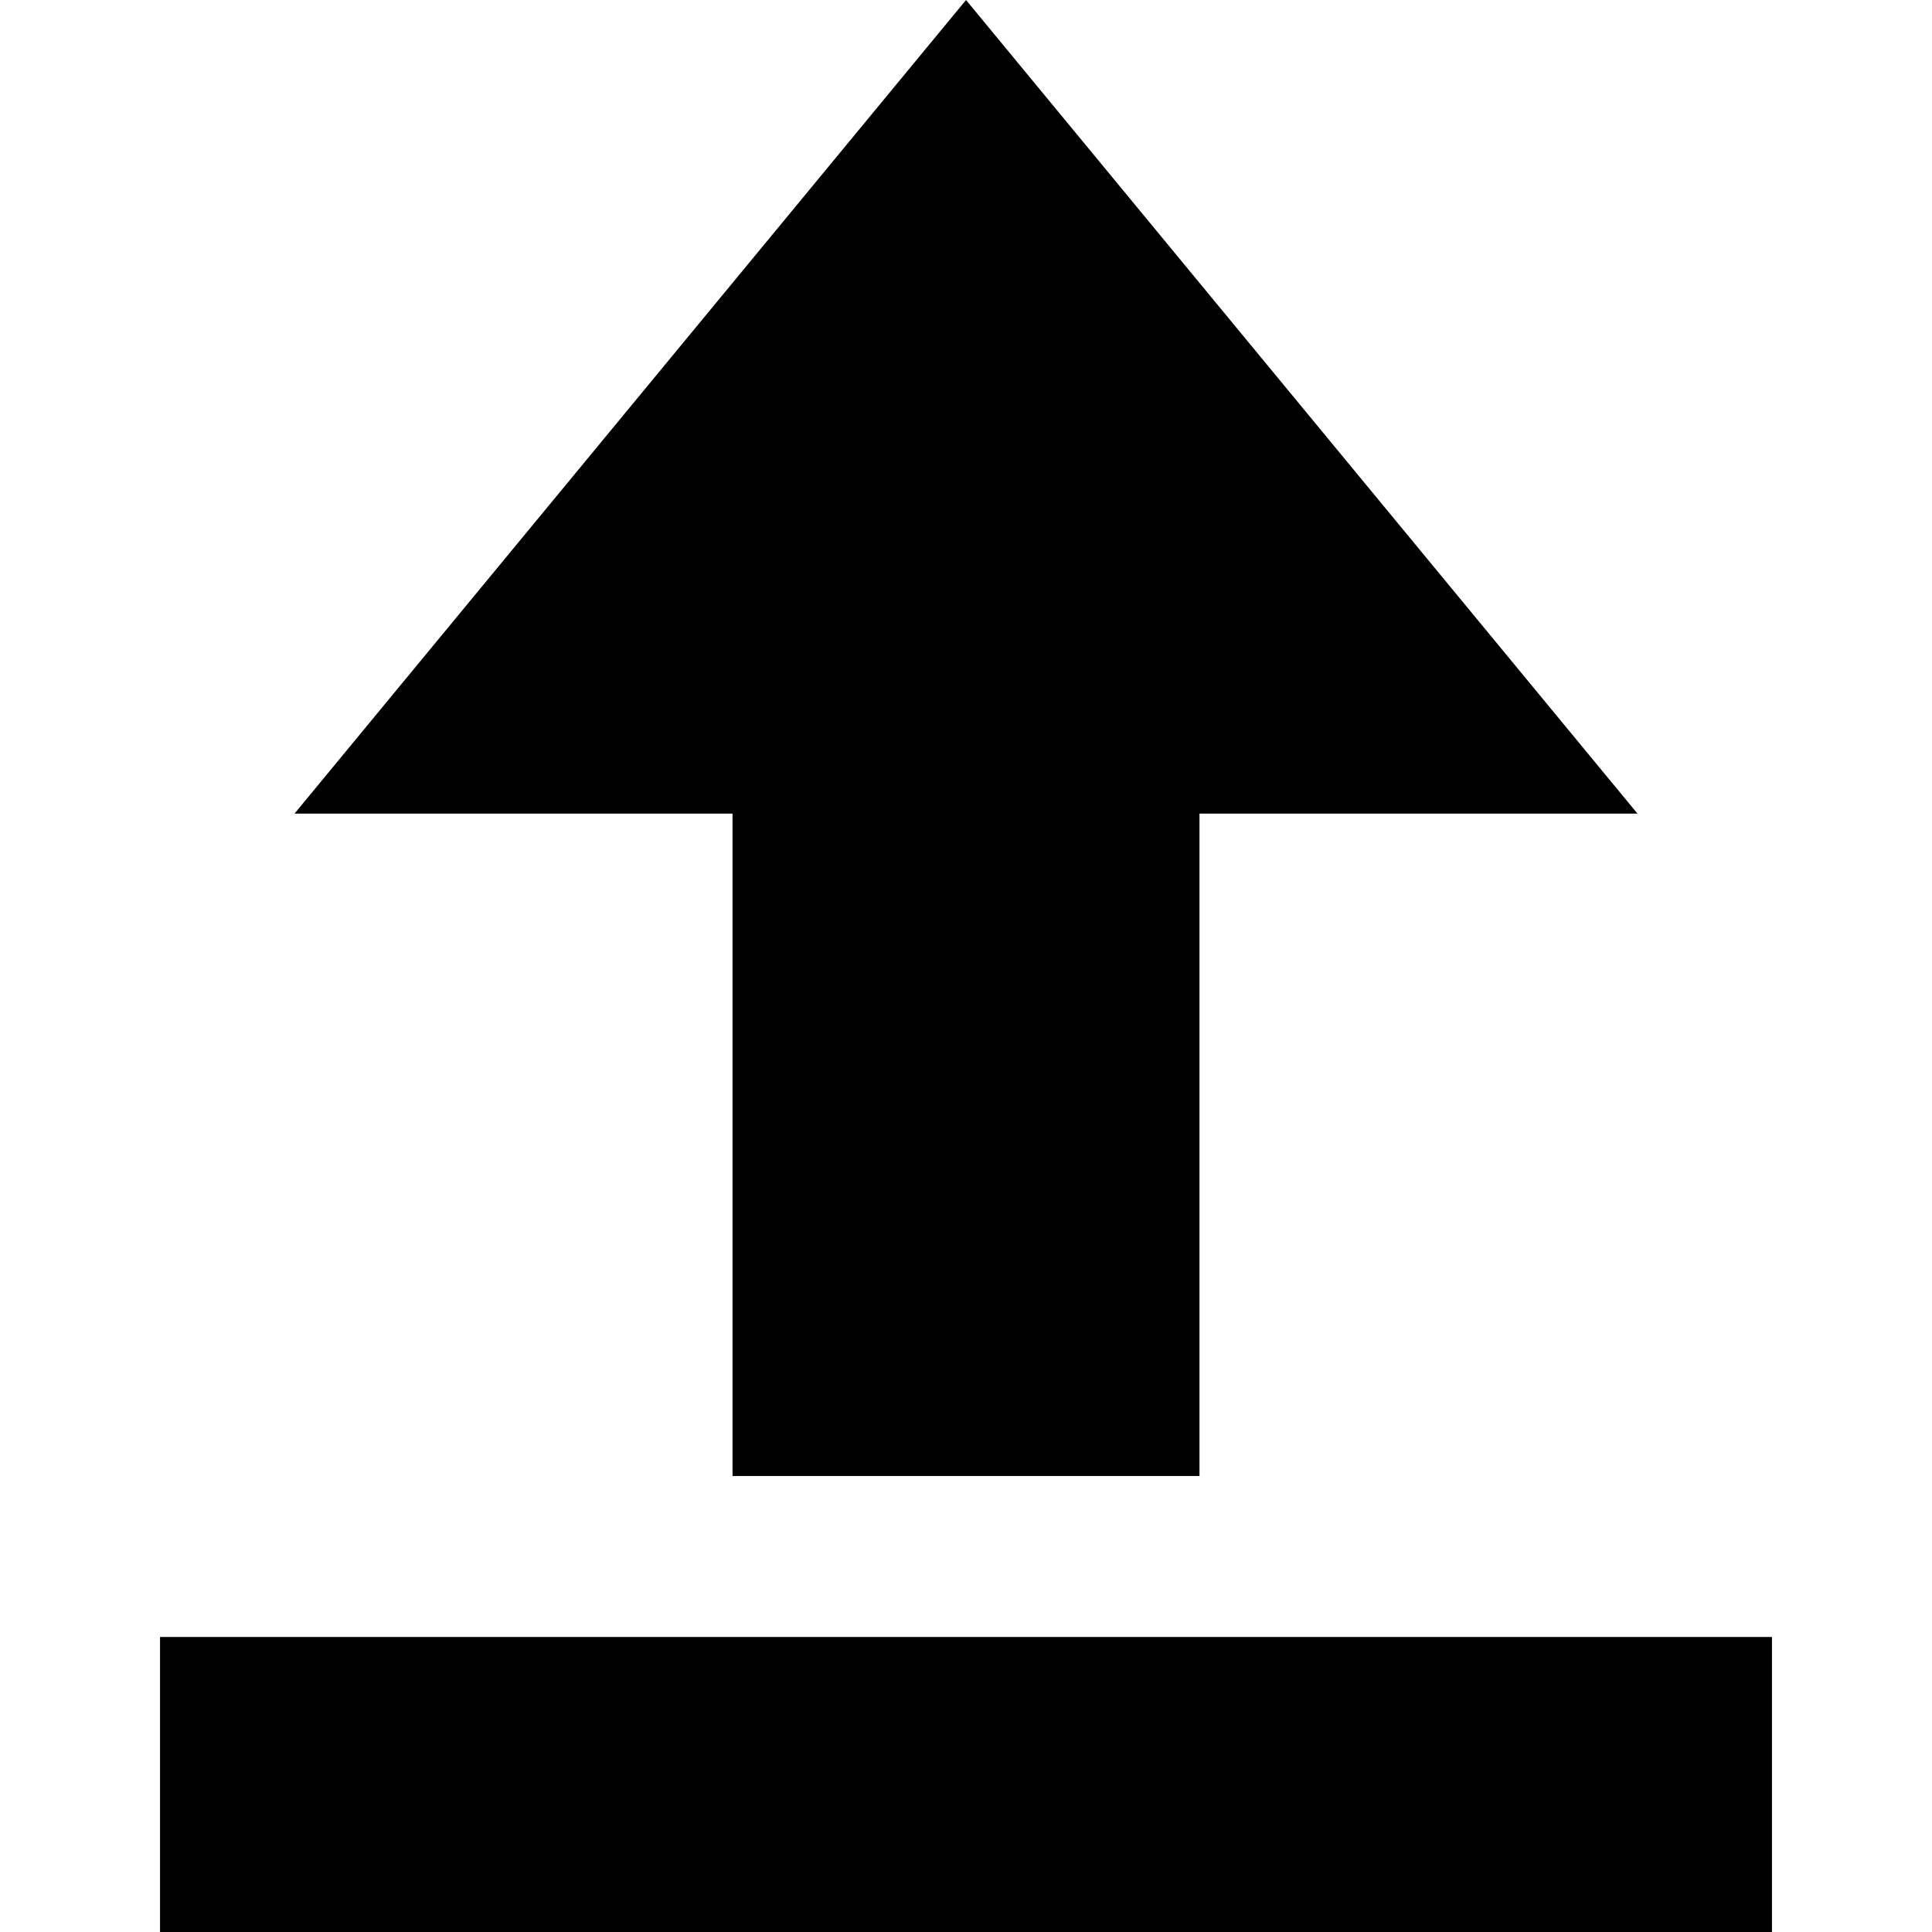 <?xml version="1.0" encoding="UTF-8" standalone="no"?>
<!-- Generator: Adobe Illustrator 16.0.5, SVG Export Plug-In . SVG Version: 6.00 Build 0)  -->

<svg
   xmlns:dc="http://purl.org/dc/elements/1.1/"
   xmlns:cc="http://creativecommons.org/ns#"
   xmlns:rdf="http://www.w3.org/1999/02/22-rdf-syntax-ns#"
   xmlns:svg="http://www.w3.org/2000/svg"
   xmlns="http://www.w3.org/2000/svg"
   xmlns:sodipodi="http://sodipodi.sourceforge.net/DTD/sodipodi-0.dtd"
   xmlns:inkscape="http://www.inkscape.org/namespaces/inkscape"
   version="1.1"
   id="Ebene_1"
   x="0px"
   y="0px"
   width="2048"
   height="2048"
   viewBox="0 0 2048 2048"
   enable-background="new 0 0 47.448 56.868"
   xml:space="preserve"
   inkscape:version="0.48.4 r9939"
   sodipodi:docname="upload.svg">
  <title>Upload</title>
<defs
   id="defs11" />
<sodipodi:namedview
   pagecolor="#ffffff"
   bordercolor="#666666"
   borderopacity="1"
   objecttolerance="10"
   gridtolerance="10"
   guidetolerance="10"
   inkscape:pageopacity="0"
   inkscape:pageshadow="2"
   inkscape:window-width="1280"
   inkscape:window-height="1002"
   id="namedview9"
   showgrid="false"
   inkscape:zoom="0.28139259"
   inkscape:cx="786.6876"
   inkscape:cy="779.32412"
   inkscape:window-x="1272"
   inkscape:window-y="-8"
   inkscape:window-maximized="1"
   inkscape:current-layer="Ebene_1" />
<g
   id="g3"
   transform="matrix(51.447,0,0,51.447,-238.328,-438.842)">
<polygon
   points="19.726,25.294 19.726,38.942 29.347,38.942 29.347,25.294 38.372,25.294 24.537,8.53 10.701,25.294 "
   id="polygon5" />
<rect
   x="7.93"
   y="42.259"
   width="33.213"
   height="6.079"
   id="rect7" />
</g>
</svg>